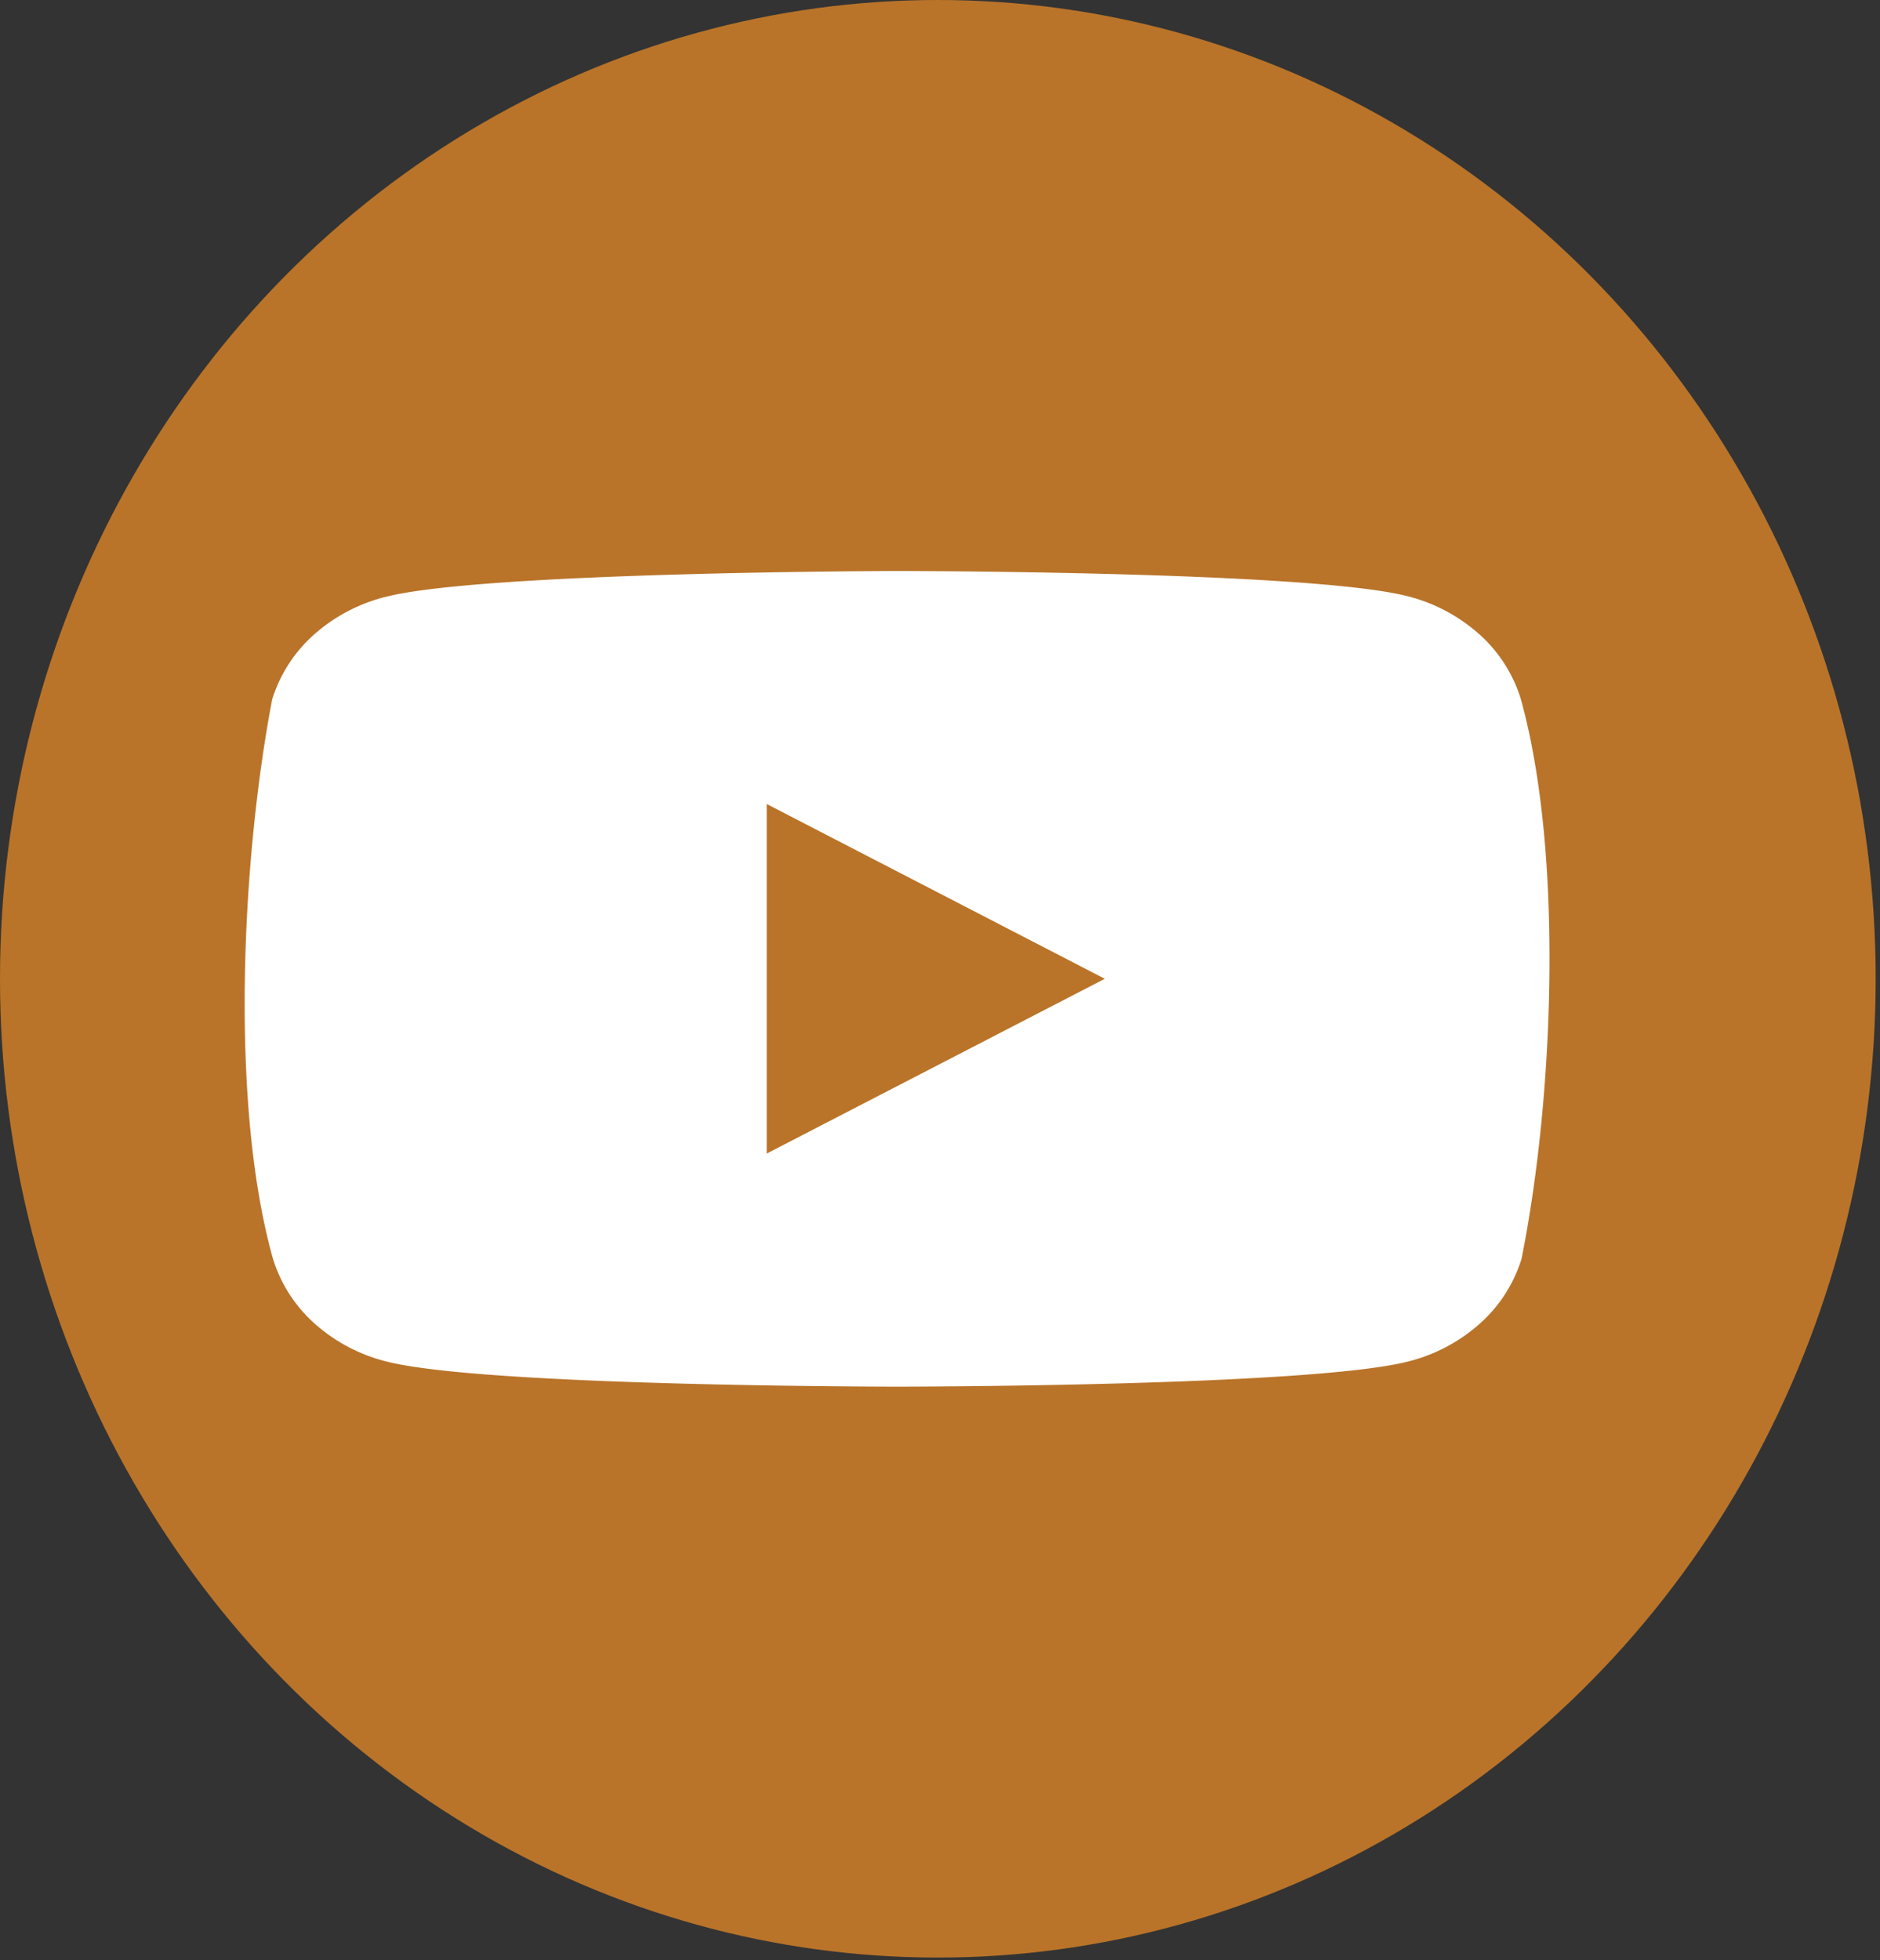 <svg fill="none" height="49" width="47" xmlns="http://www.w3.org/2000/svg"><rect width="100%" height="100%" fill="#333333" stroke="none"/><ellipse cx="23.446" cy="24.466" fill="#b97429" rx="23.446" ry="24.466"/><path clip-rule="evenodd" d="m36.96 15.833a3.591 3.591 0 0 1 1.058 1.631c1.077 3.87.828 9.984.02 14.003a3.59 3.59 0 0 1 -1.058 1.633 4.238 4.238 0 0 1 -1.828.945c-2.532.616-12.72.616-12.72.616s-10.189 0-12.72-.616a4.238 4.238 0 0 1 -1.829-.945 3.59 3.59 0 0 1 -1.058-1.632c-1.084-3.853-.787-9.97-.021-13.984a3.59 3.59 0 0 1 1.058-1.632 4.238 4.238 0 0 1 1.829-.945c2.531-.616 12.72-.634 12.72-.634s10.188 0 12.72.616a4.237 4.237 0 0 1 1.828.945zm-9.34 8.633-8.452 4.369v-8.738z" fill="#fff" fill-rule="evenodd"/></svg>